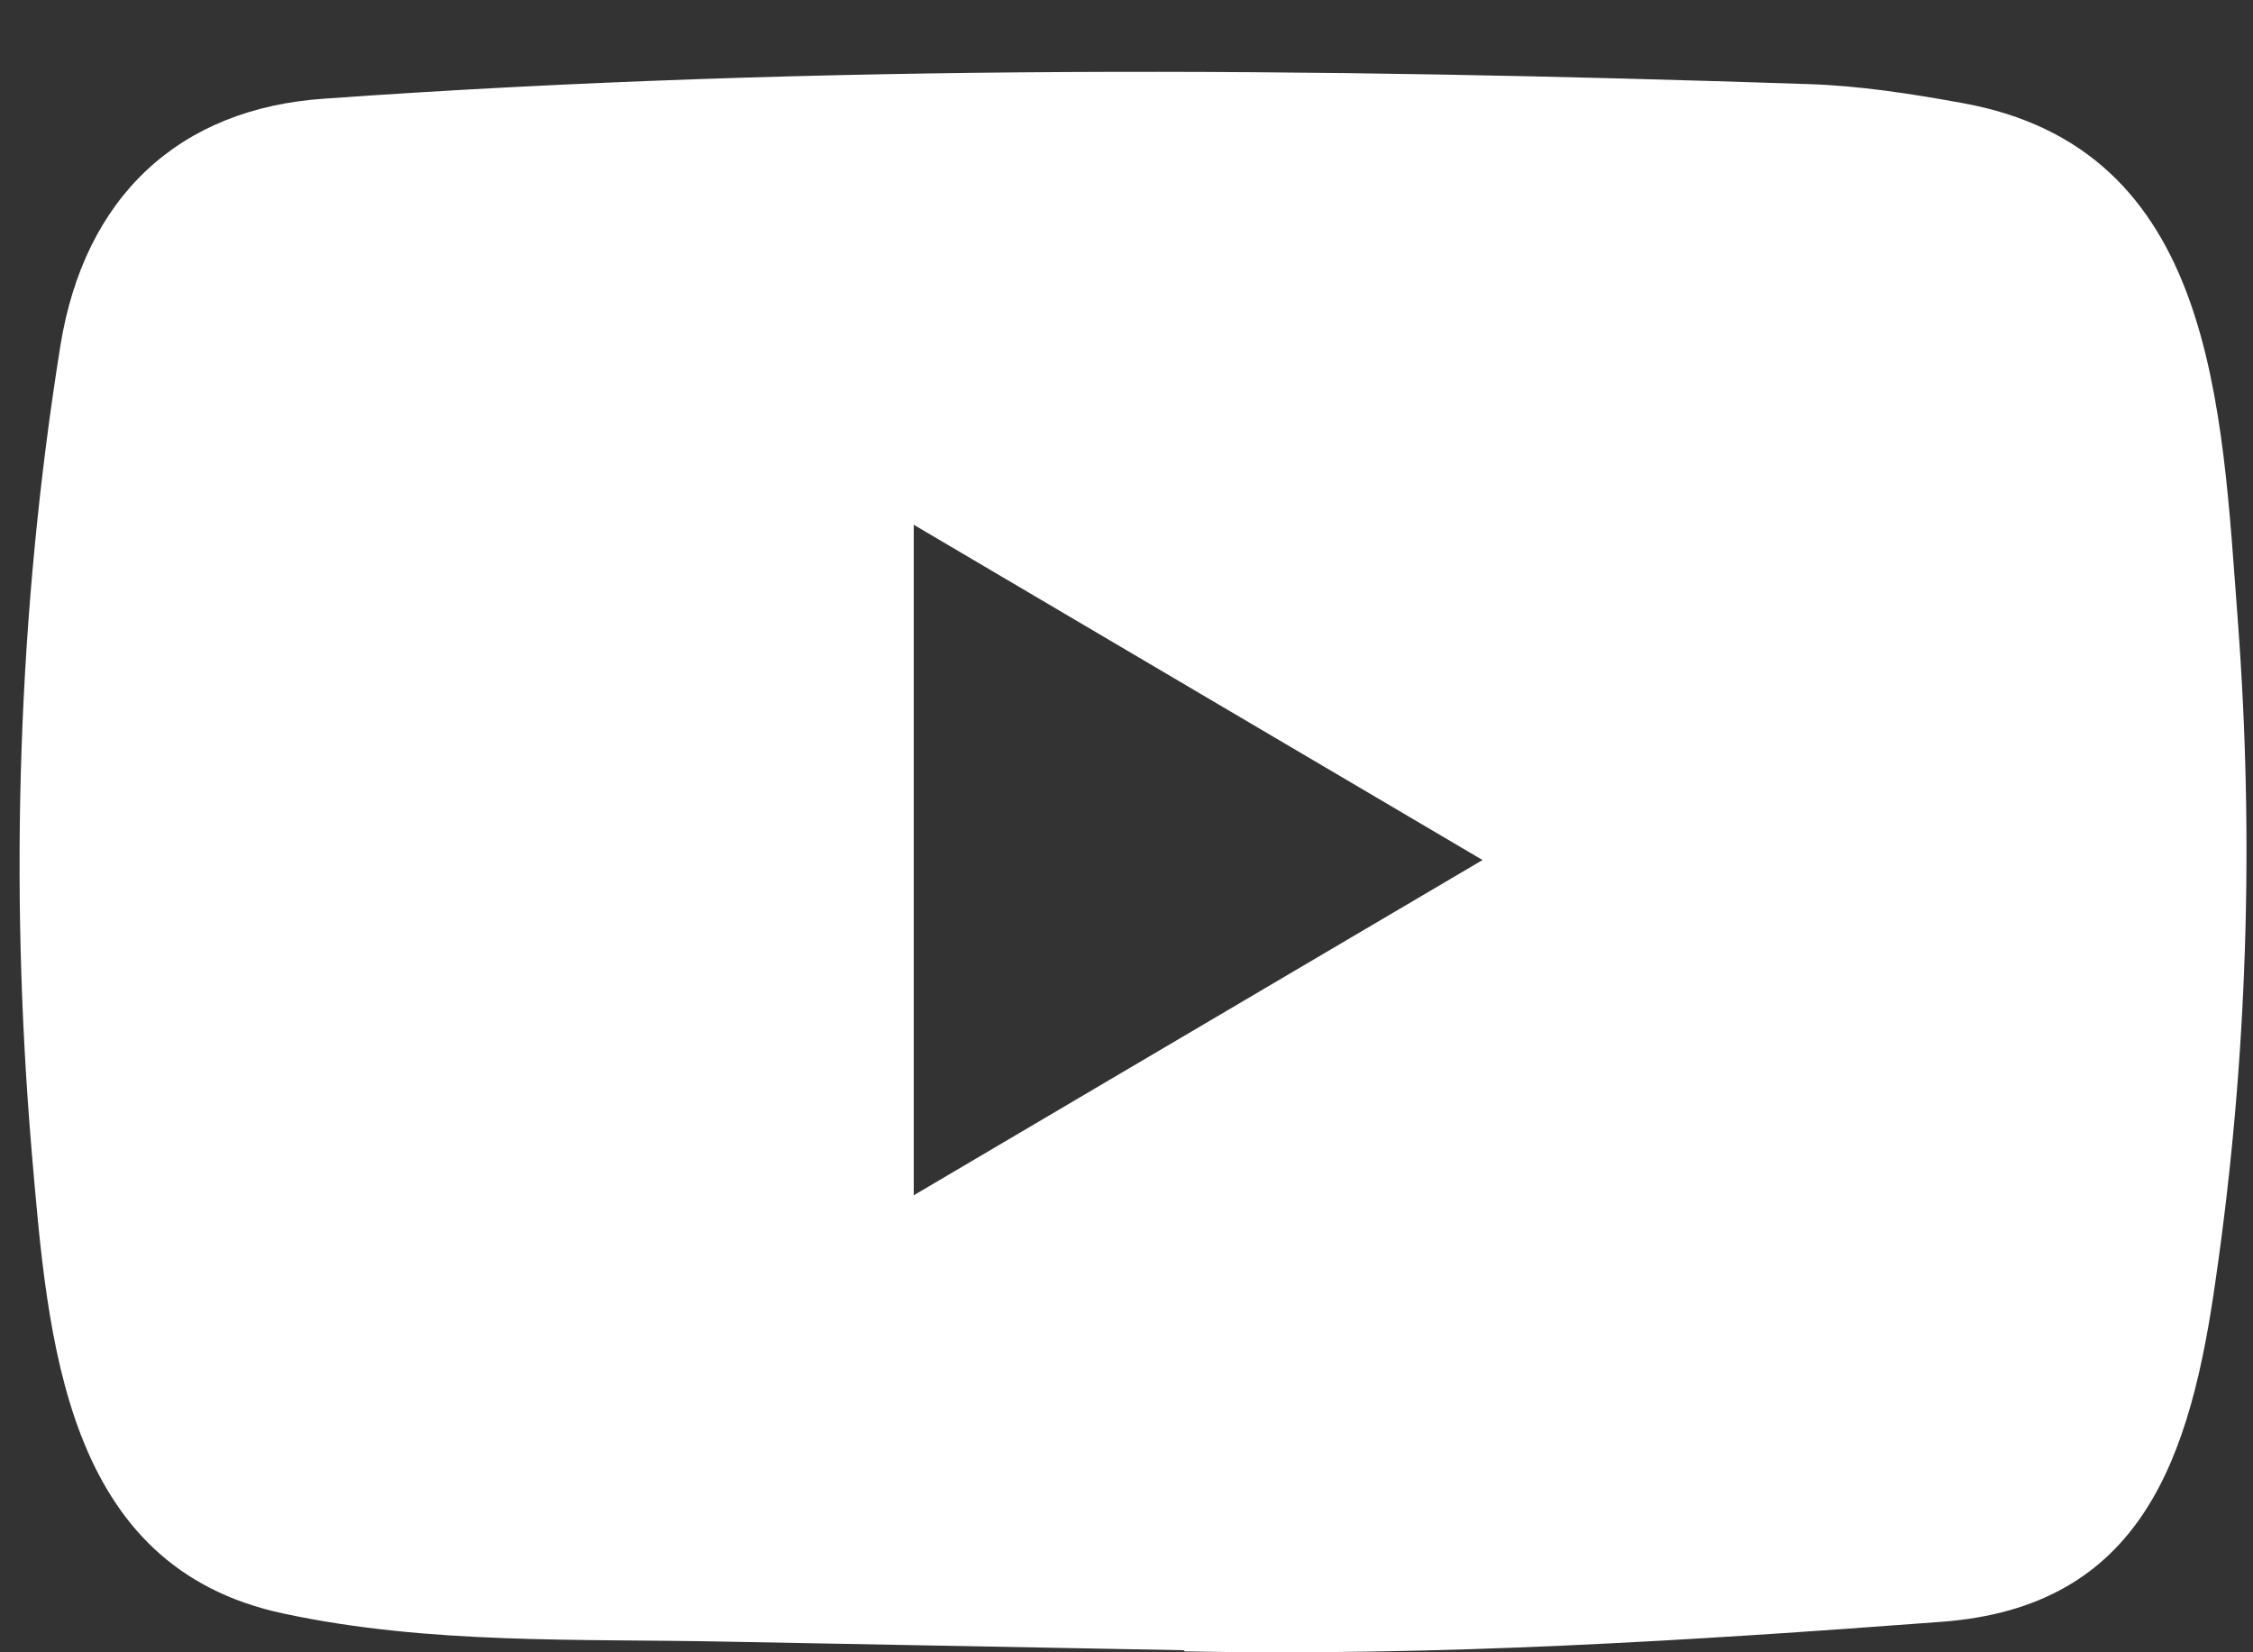 <svg width="30" height="22" viewBox="0 0 30 22" fill="none" xmlns="http://www.w3.org/2000/svg">
<rect x="0" y="0" width="30" height="22" fill="#333333" stroke="none"/>
<path d="M15.744 21.972L9.66 21.858C7.691 21.818 5.716 21.898 3.785 21.486C0.847 20.87 0.639 17.851 0.421 15.319C0.121 11.759 0.238 8.134 0.804 4.604C1.123 2.623 2.381 1.441 4.327 1.313C10.894 0.846 17.506 0.901 24.058 1.119C24.75 1.139 25.447 1.248 26.13 1.372C29.498 1.978 29.58 5.399 29.799 8.279C30.017 11.188 29.925 14.113 29.508 17.003C29.174 19.395 28.535 21.402 25.839 21.595C22.461 21.849 19.16 22.053 15.773 21.988C15.773 21.972 15.753 21.972 15.744 21.972ZM12.167 15.915C14.713 14.415 17.21 12.941 19.741 11.451C17.191 9.951 14.698 8.477 12.167 6.987V15.915Z" fill="white"/>
</svg>
